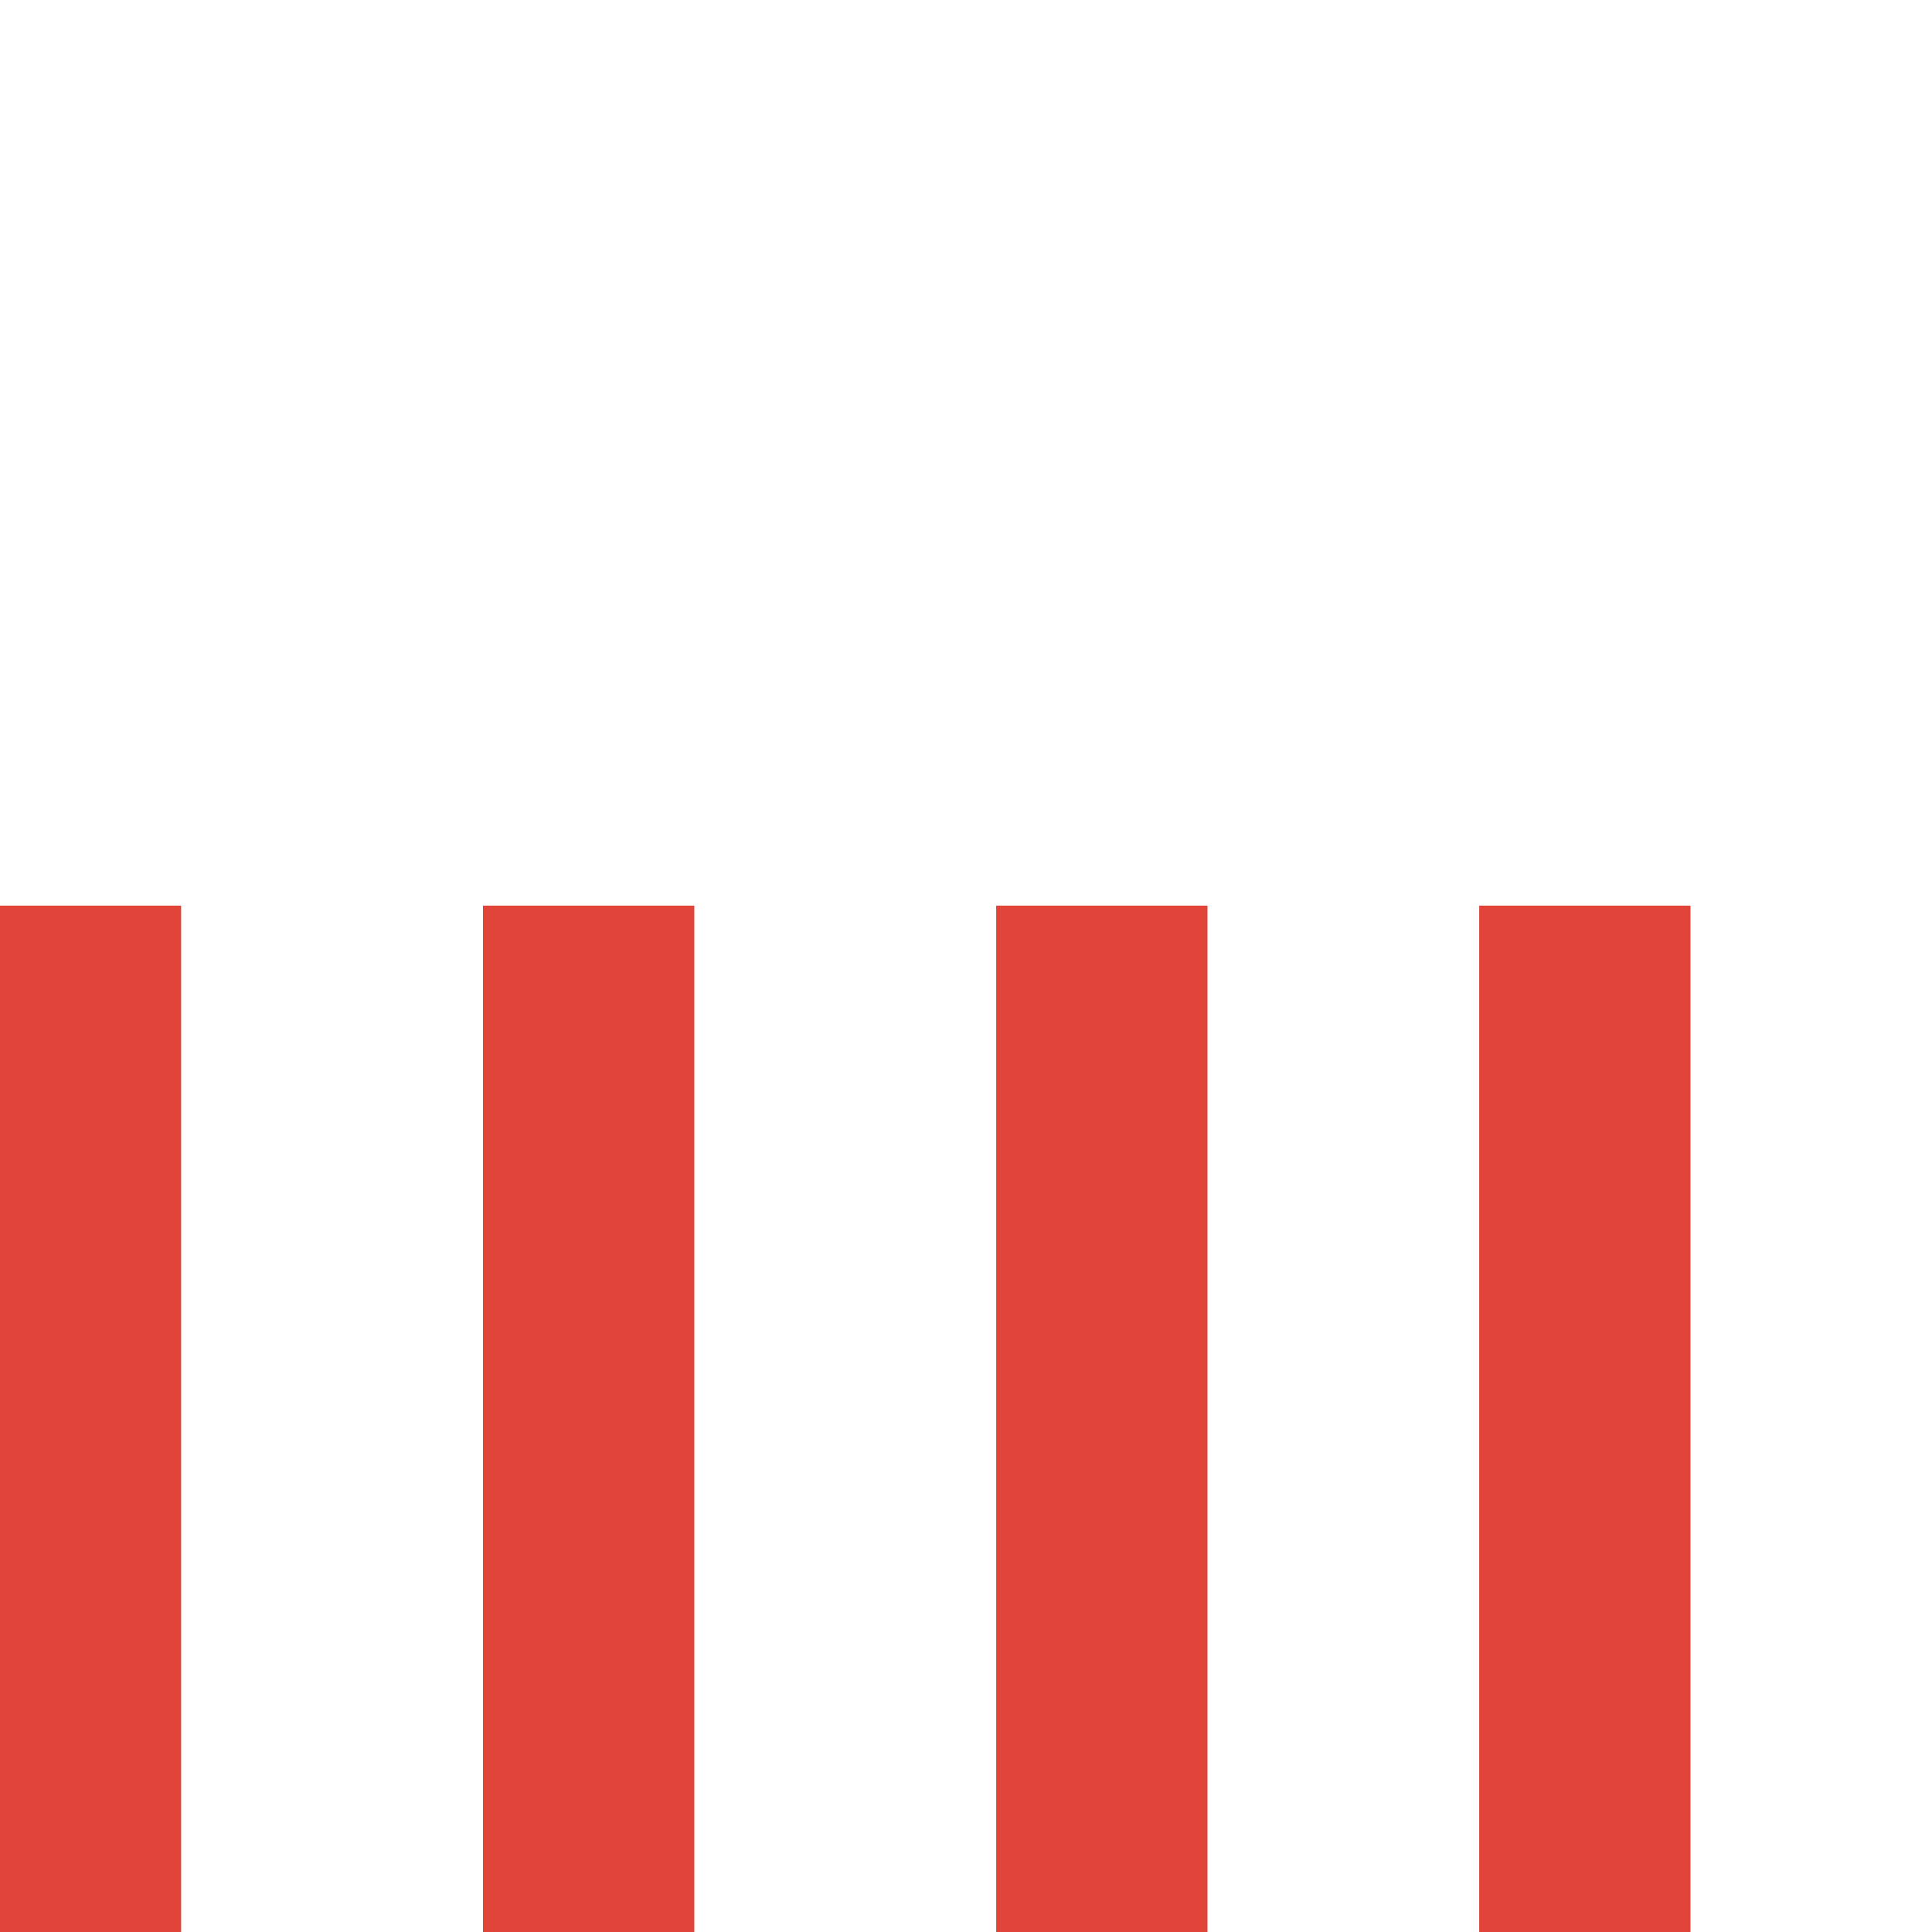 <svg version="1.1" id="Layer_1" xmlns="http://www.w3.org/2000/svg" xmlns:xlink="http://www.w3.org/1999/xlink" x="0px" y="0px" width="70" height="70"
  viewBox="0 0 64 64"  xml:space="preserve">
<rect fill="#e14539" width="7" height="70" transform="translate(0) rotate(180 3 50)">
  <animate
      attributeName="height"
      attributeType="XML"
      dur="2s"
      values="20; 50; 20"
      repeatCount="indefinite"/>
</rect>
<rect x="17" fill="#e14539" width="7" height="70" transform="translate(0) rotate(180 20 50)">
  <animate
      attributeName="height"
      attributeType="XML"
      dur="1.5s"
      values="30; 70; 30"
      repeatCount="indefinite"
      begin="0.3s"/>
</rect>
<rect x="40" fill="#e14539" width="7" height="70" transform="translate(0) rotate(180 40 50)">
  <animate
      attributeName="height"
      attributeType="XML"
      dur="0.8s"
      values="50; 70; 50"
      repeatCount="indefinite"
      begin="0.2s"/>
</rect>
<rect x="60" fill="#e14539" width="7" height="70" transform="translate(0) rotate(180 58 50)">
  <animate
      attributeName="height"
      attributeType="XML"
      dur="1s"
      values="30; 70; 30"
      repeatCount="indefinite"
      begin="0.5s"/>
</rect>
</svg>